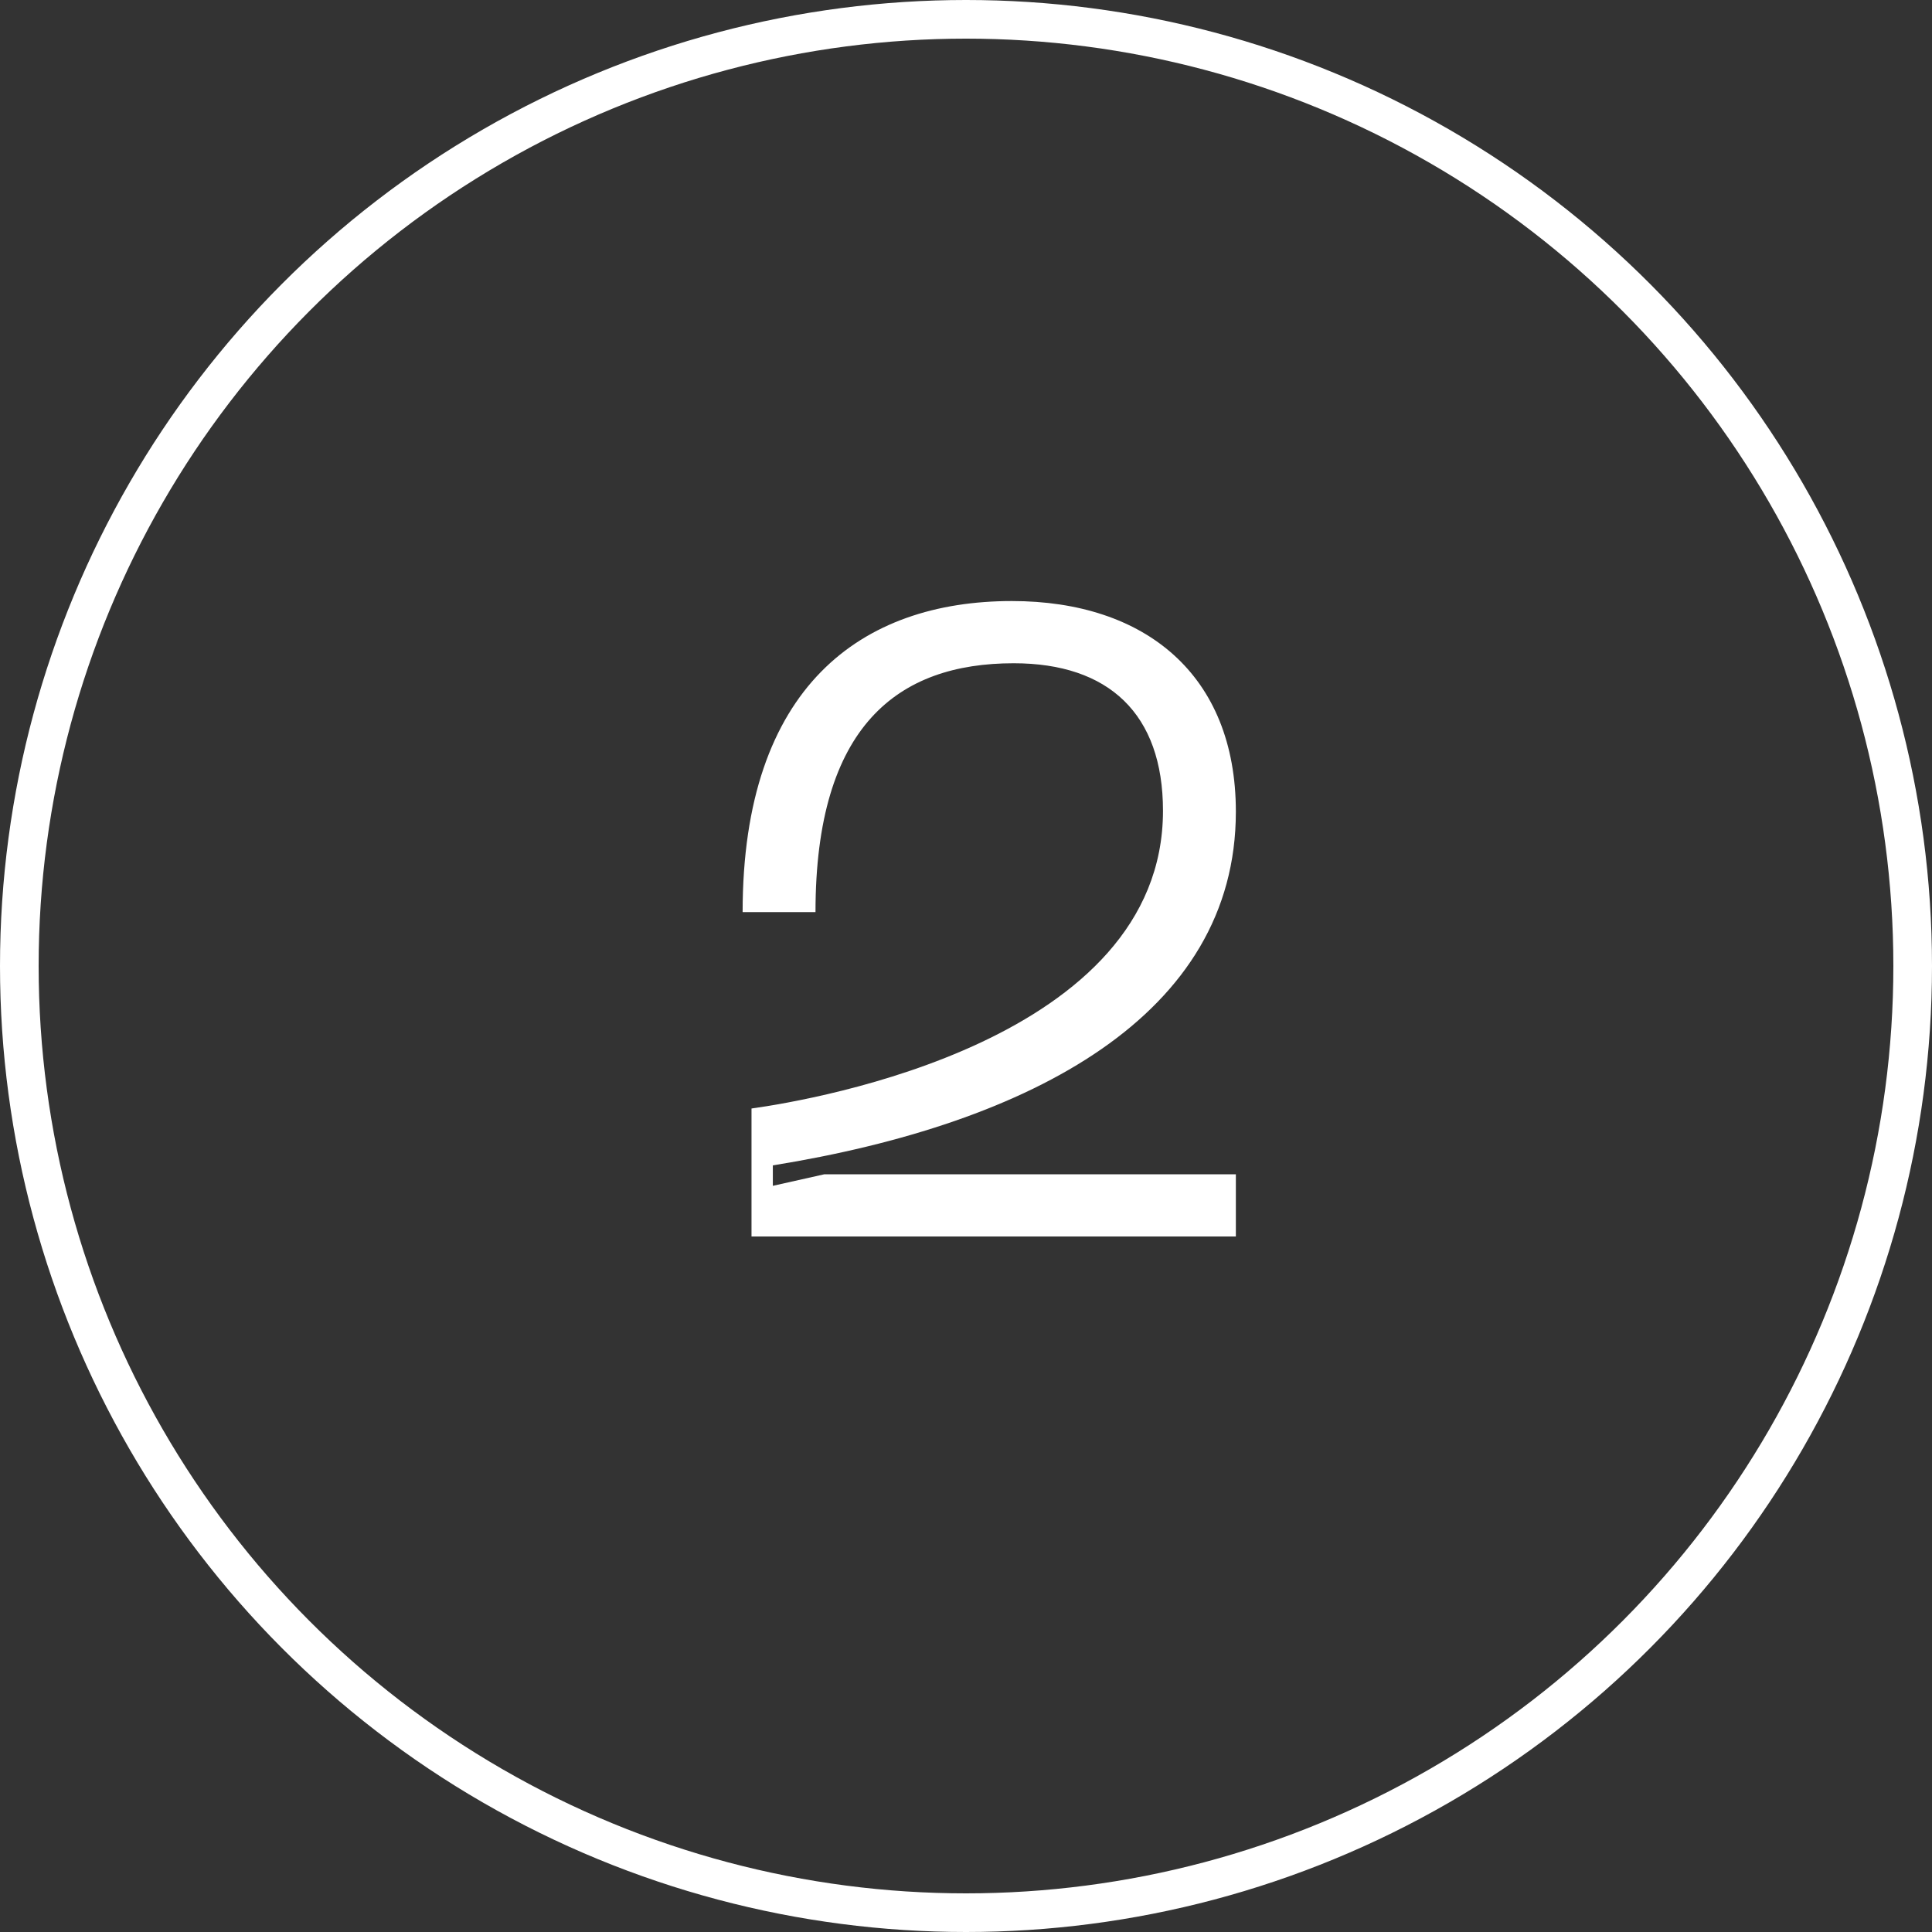<svg width="50" height="50" viewBox="0 0 50 50" fill="none" xmlns="http://www.w3.org/2000/svg">
<rect x="0" y="0" width="50" height="50" fill="#333333" stroke="none"/>
<circle cx="25" cy="25" r="24.5" stroke="white"/>
<path d="M21.105 23.605H19.219C19.219 17.763 22.301 15.555 26.188 15.555C29.638 15.555 31.984 17.464 31.984 21.006C31.984 26.273 26.694 29.079 20.001 30.16V30.689L21.335 30.39H31.984V32H19.449V28.688C21.105 28.458 30.098 26.917 30.098 20.983C30.098 18.476 28.695 17.165 26.234 17.165C23.244 17.165 21.105 18.775 21.105 23.605Z" fill="white"/>
</svg>
